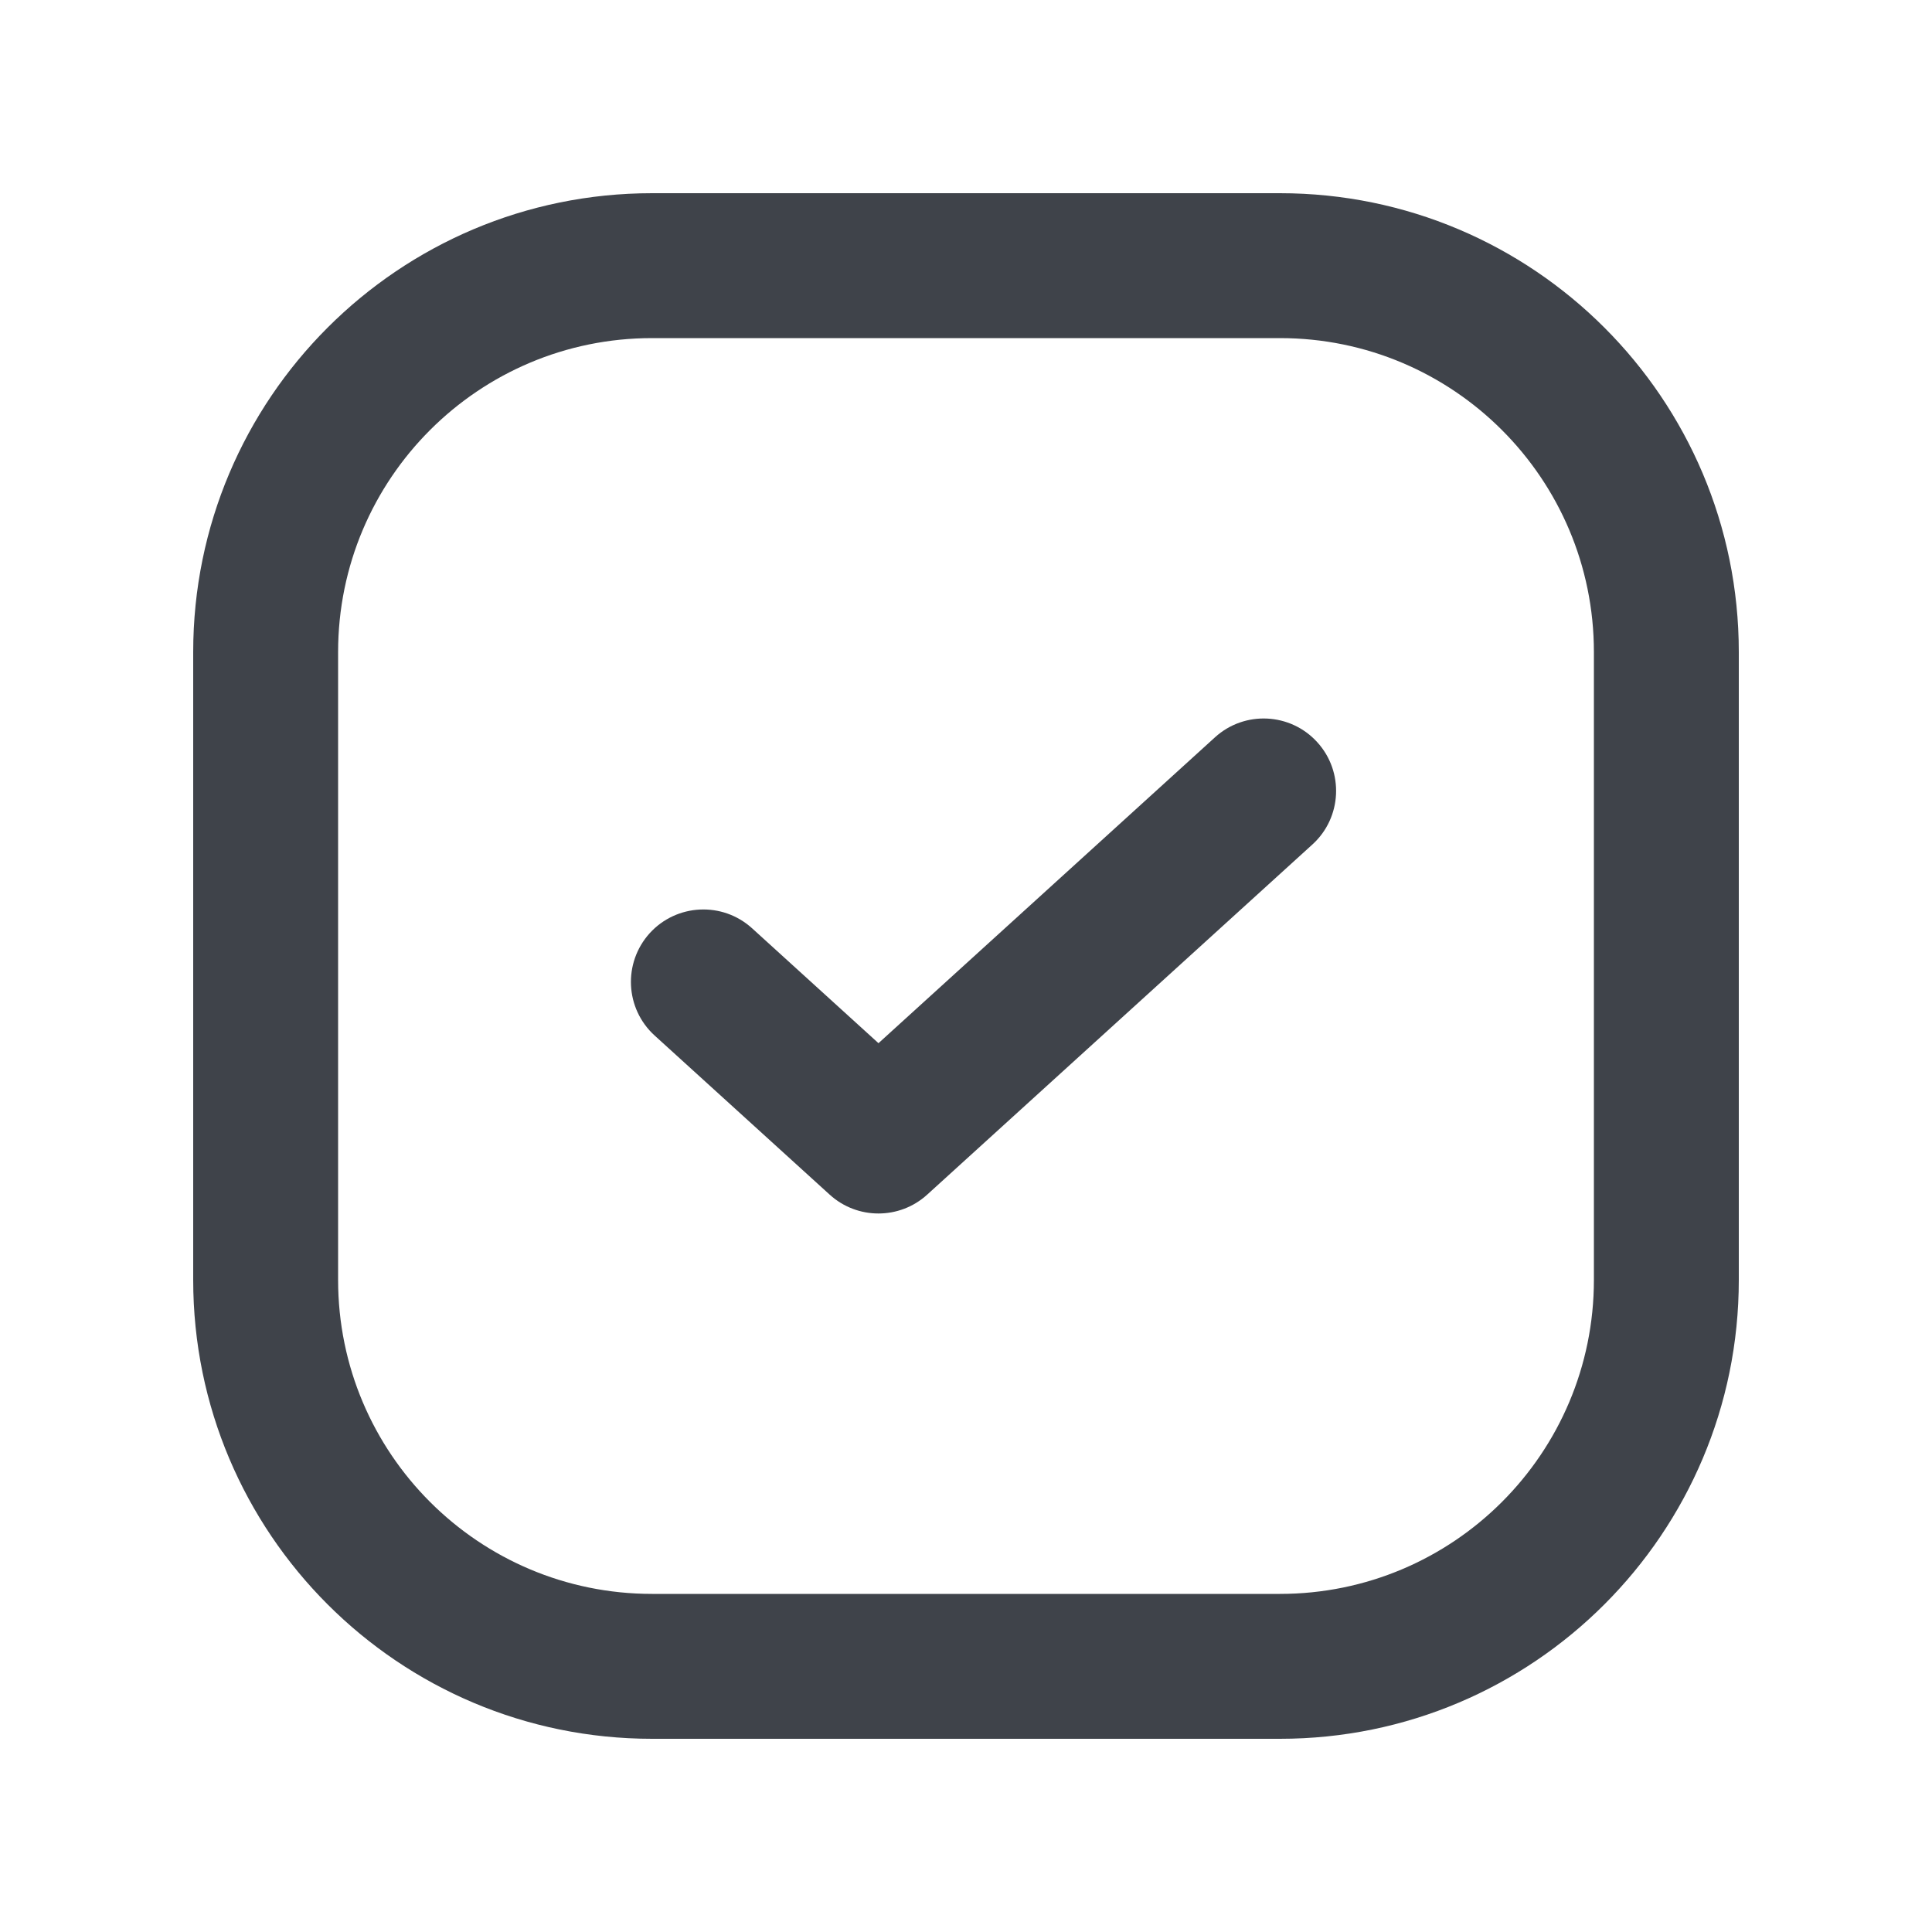 <svg width="20" height="20" viewBox="0 0 20 20" fill="none" xmlns="http://www.w3.org/2000/svg">
<path fill-rule="evenodd" clip-rule="evenodd" d="M6.75 2C4.127 2 2 4.127 2 6.75V13.25C2 15.873 4.127 18 6.75 18H13.25C15.873 18 18 15.873 18 13.25V6.75C18 4.127 15.873 2 13.25 2H6.75ZM3.5 6.75C3.5 4.955 4.955 3.5 6.75 3.5H13.25C15.045 3.5 16.5 4.955 16.5 6.75V13.25C16.5 15.045 15.045 16.5 13.25 16.5H6.75C4.955 16.5 3.5 15.045 3.5 13.25V6.75ZM13.586 8.742C13.892 8.464 13.915 7.989 13.636 7.683C13.358 7.377 12.883 7.354 12.577 7.633L9.094 10.799L7.786 9.61C7.479 9.331 7.005 9.354 6.726 9.66C6.448 9.967 6.47 10.441 6.777 10.72L8.589 12.367C8.875 12.627 9.312 12.627 9.598 12.367L13.586 8.742Z" fill="#3F434A"/>
</svg>
